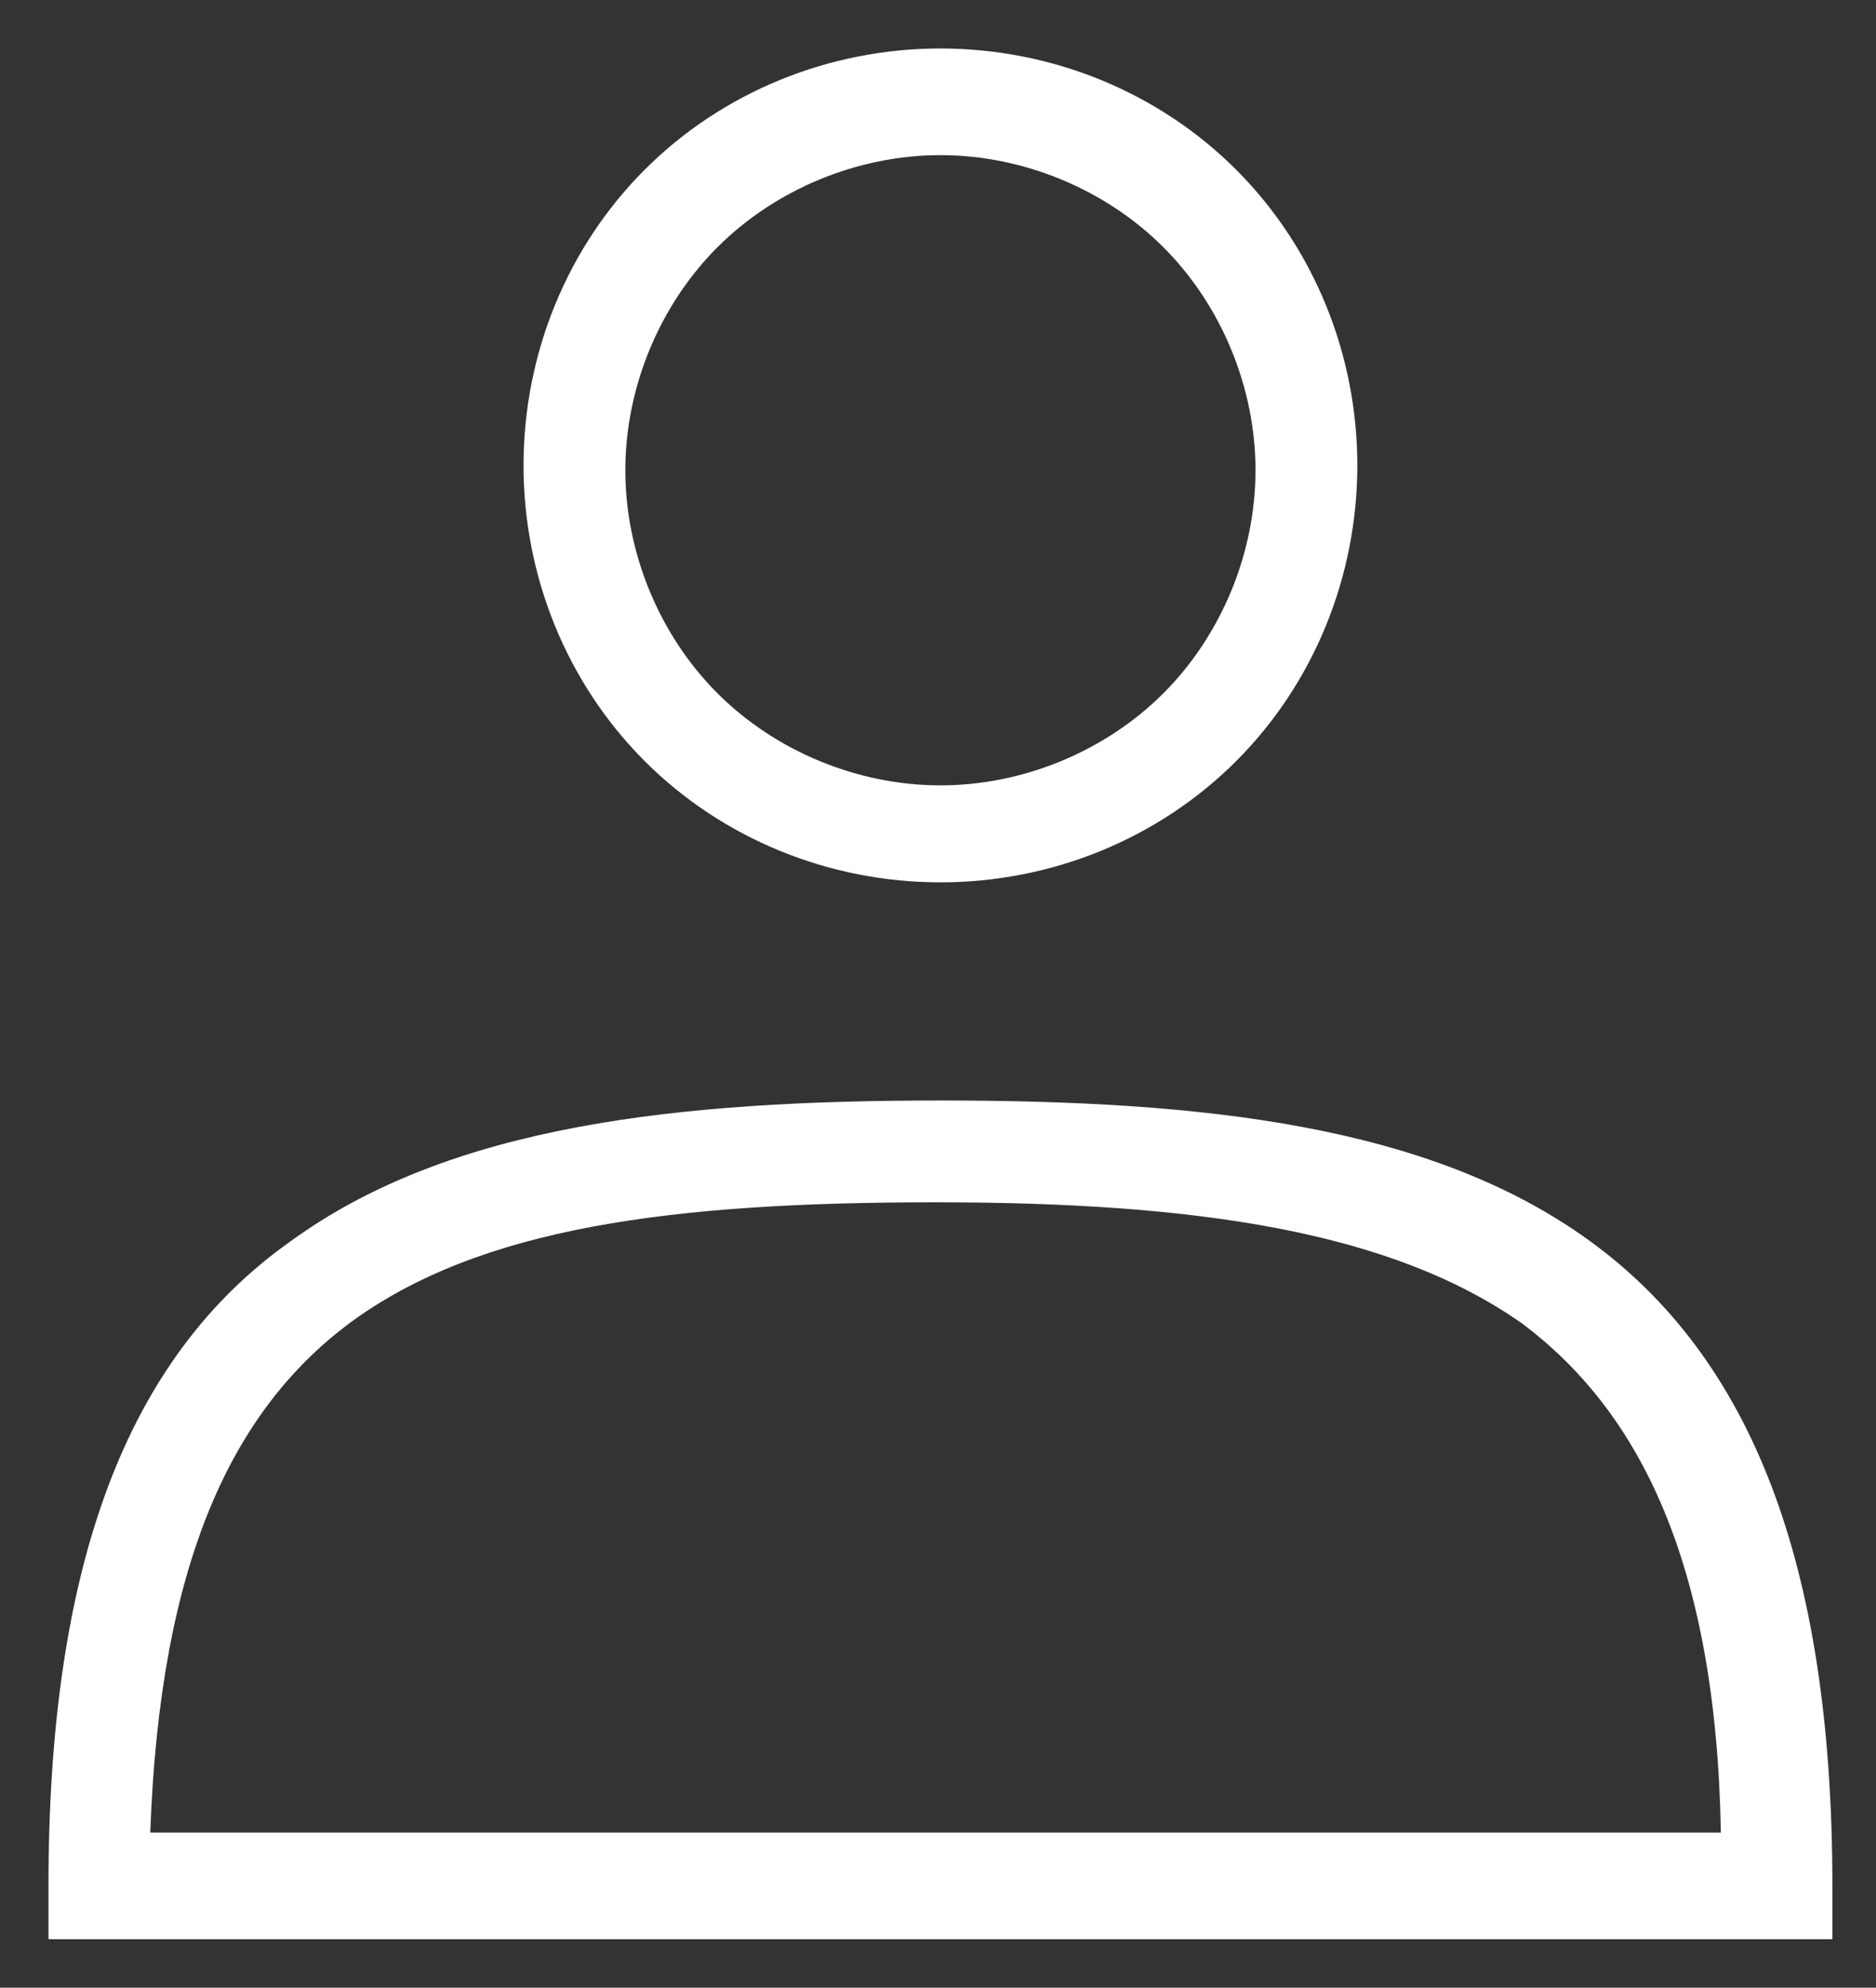 <?xml version="1.0" encoding="UTF-8"?>
<svg id="_レイヤー_1" data-name="レイヤー_1" xmlns="http://www.w3.org/2000/svg" version="1.1" viewBox="0 0 38.7 41">
  <rect x="0" y="0" width="38.7" height="41" fill="#333333" stroke="none"/>
  <!-- Generator: Adobe Illustrator 29.5.1, SVG Export Plug-In . SVG Version: 2.1.0 Build 141)  -->
  <defs>
    <style>
      .st0 {
        fill: #fff;
      }
    </style>
  </defs>
  <path class="st0" d="M12.9,9.7c0-1.7.7-3.4,1.9-4.6,1.2-1.2,2.9-1.9,4.6-1.9s3.4.7,4.6,1.9c1.2,1.2,1.9,2.9,1.9,4.6s-.7,3.4-1.9,4.6c-1.2,1.2-2.9,1.9-4.6,1.9s-3.4-.7-4.6-1.9c-1.2-1.2-1.9-2.9-1.9-4.6h0ZM19.4,1c-2.3,0-4.5.9-6.1,2.5-1.6,1.6-2.5,3.8-2.5,6.1s.9,4.5,2.5,6.1c1.6,1.6,3.8,2.5,6.1,2.5s4.5-.9,6.1-2.5c1.6-1.6,2.5-3.8,2.5-6.1s-.9-4.5-2.5-6.1c-1.6-1.6-3.8-2.5-6.1-2.5h0ZM31.4,27.3c2.4,1.8,4,4.9,4.1,10.5H3.1c.2-5.6,1.7-8.7,4.1-10.5,2.7-2,6.7-2.5,12.1-2.5s9.4.6,12.1,2.5ZM19.4,22.7c-5.4,0-10.1.5-13.4,2.9-3.4,2.4-5,6.7-5,13.3v1.1h36.8v-1.1c0-6.7-1.7-10.9-5-13.3-3.3-2.4-8-2.9-13.4-2.9Z"/>
</svg>